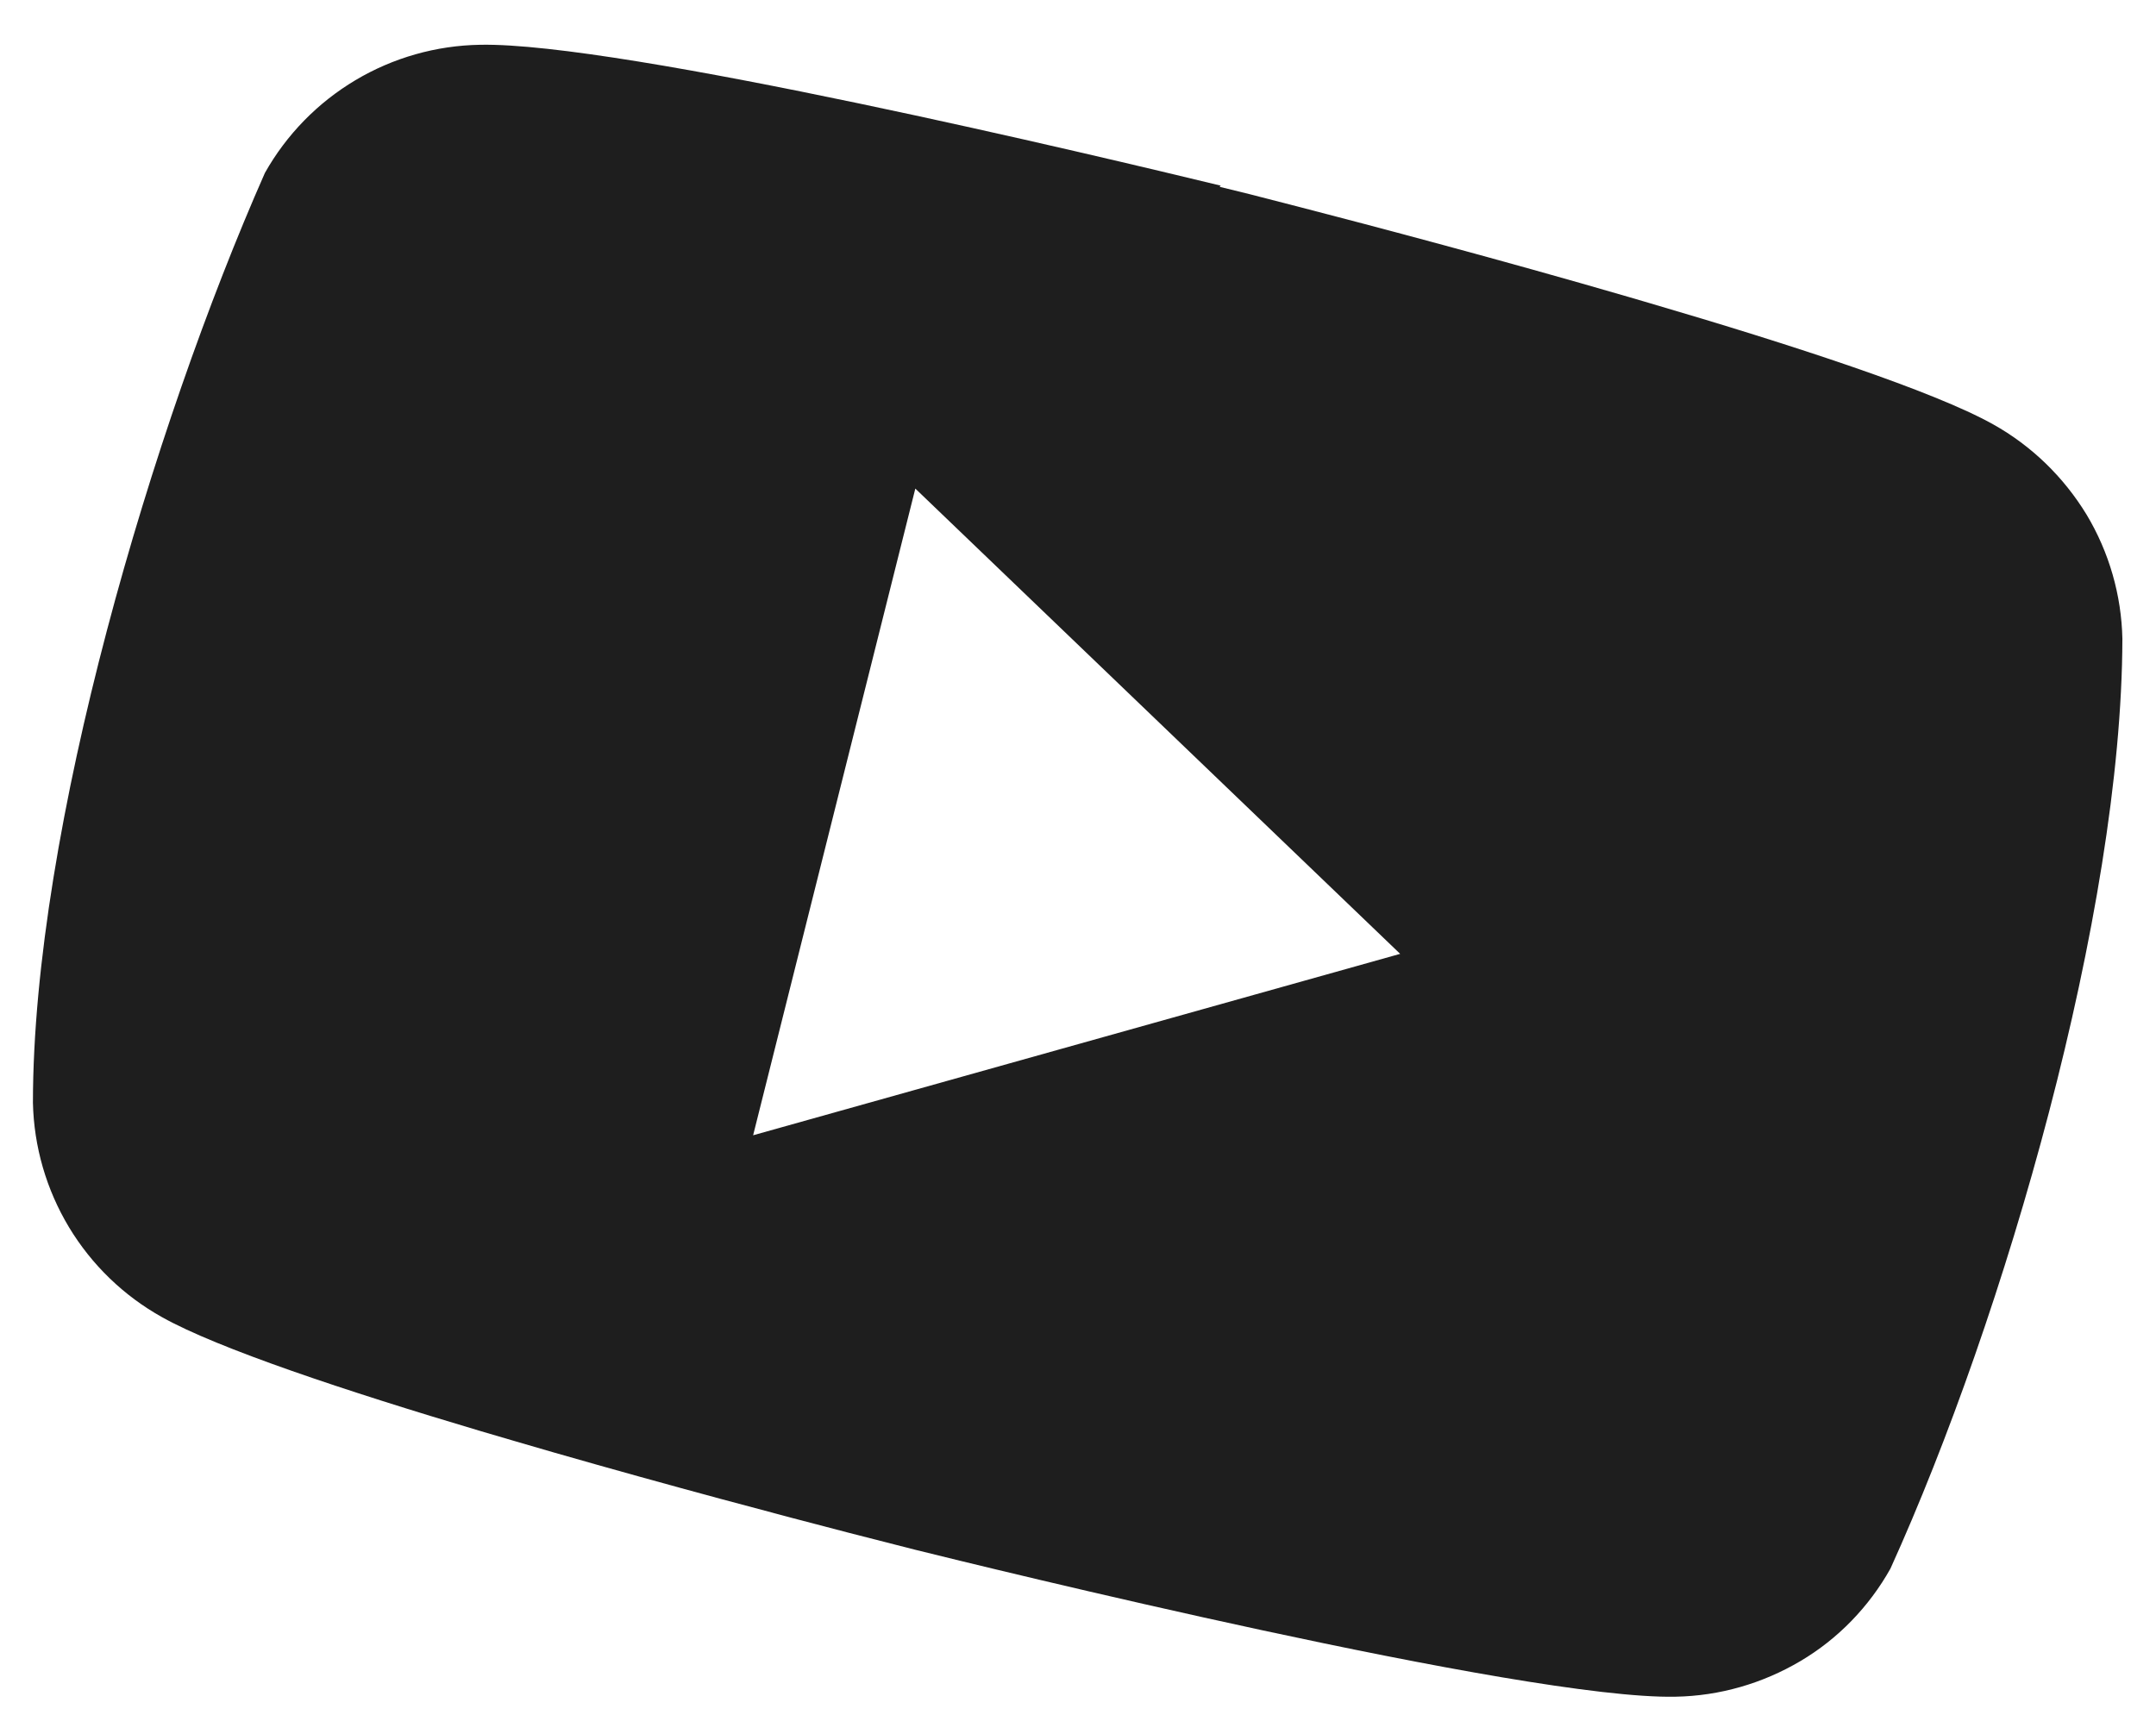 <svg width="44" height="35" viewBox="0 0 44 35" fill="none" xmlns="http://www.w3.org/2000/svg">
<path d="M24.89 3.813L25.493 3.961L26.569 4.238C28.005 4.609 30.617 5.299 33.232 6.06L33.652 6.183C36.593 7.045 39.462 7.982 40.677 8.662C41.46 9.1 42.113 9.734 42.583 10.504C43.044 11.272 43.295 12.149 43.314 13.037C43.302 18.629 40.915 26.87 38.58 32.019C38.142 32.8 37.508 33.455 36.74 33.908C35.973 34.361 35.096 34.618 34.191 34.633C31.106 34.696 19.989 31.959 18.668 31.631L17.338 31.291C15.993 30.943 13.685 30.332 11.297 29.646L10.537 29.425L9.811 29.212C7.053 28.392 4.447 27.525 3.309 26.887C2.526 26.451 1.871 25.818 1.408 25.05C0.946 24.282 0.692 23.407 0.672 22.511C0.673 16.934 3.118 8.708 5.406 3.53C5.846 2.748 6.483 2.096 7.253 1.637C8.023 1.178 8.9 0.929 9.796 0.914C12.669 0.856 22.481 3.201 24.912 3.789L24.89 3.813ZM18.68 9.973L15.37 23.173L28.575 19.47L18.68 9.973Z" fill="#1E1E1E"/>
</svg>
